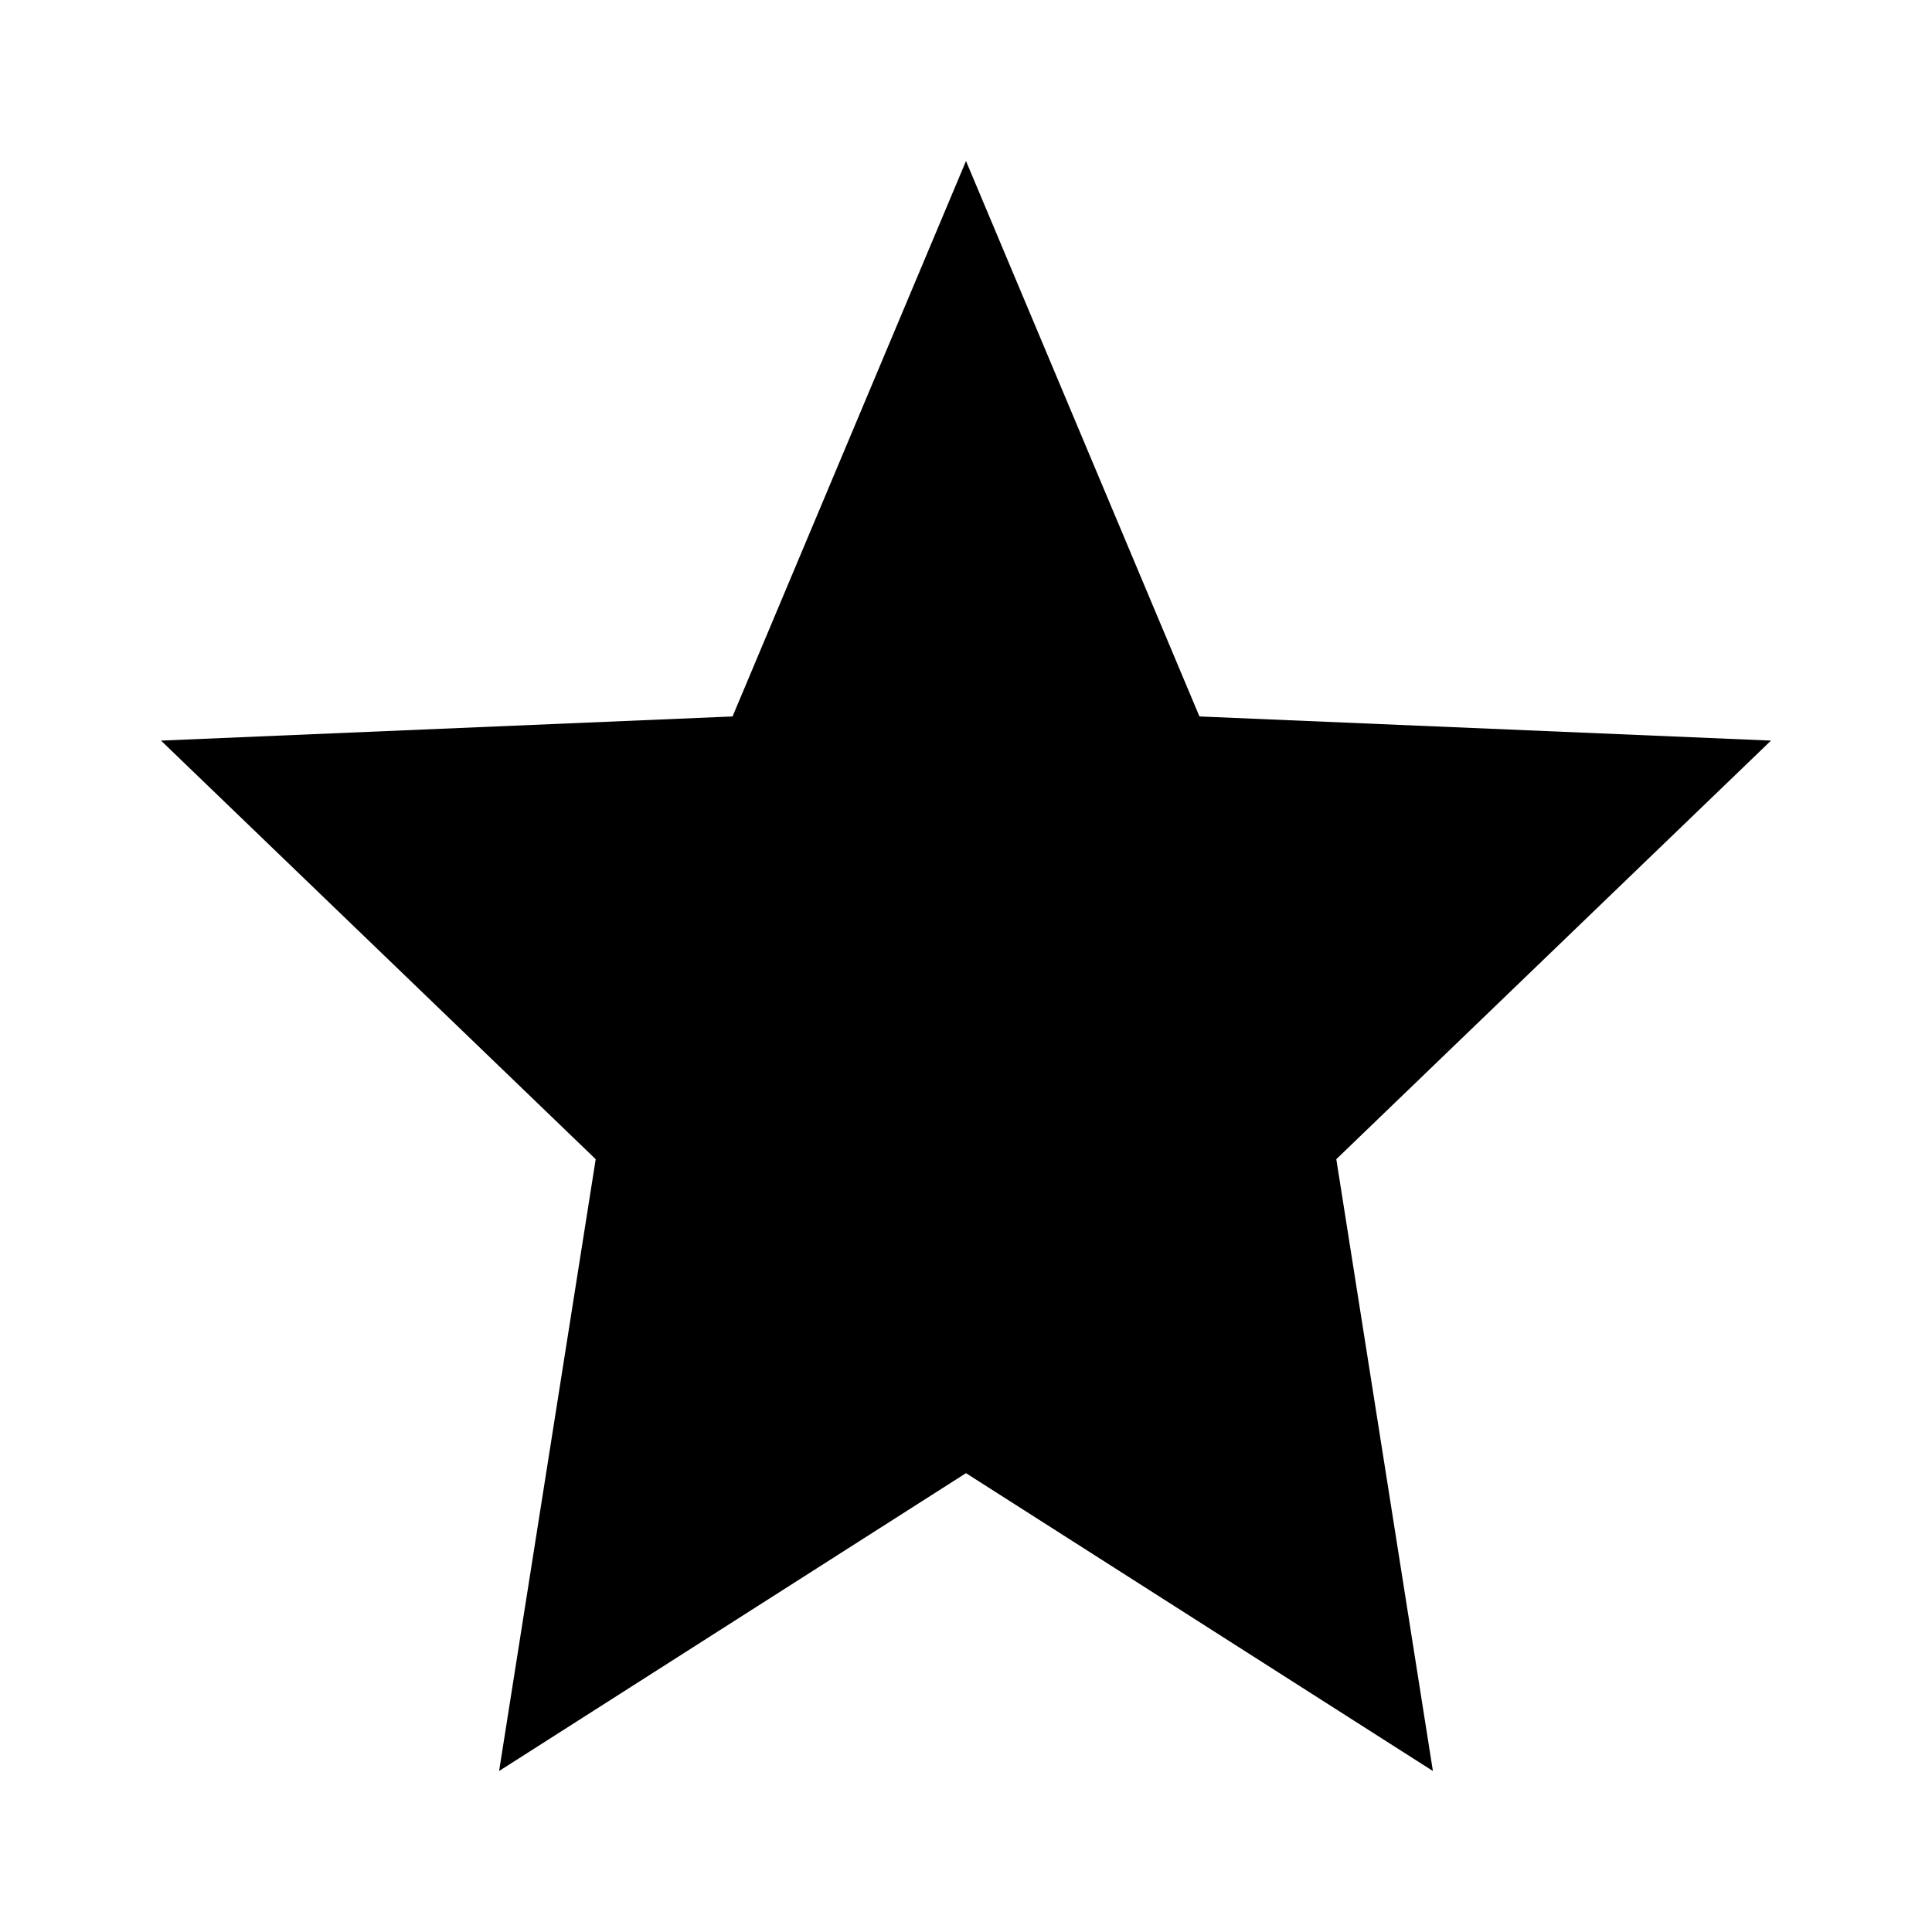   <svg xmlns="http://www.w3.org/2000/svg" width="20" height="20" fill="currentColor" viewBox="0 0 24 24">
    <path d="M12 2l2.9 6.9L22 9.2l-5.4 5.2L17.8 22 12 18.3 6.2 22l1.2-7.6L2 9.2l7.1-0.3L12 2z"/>
  </svg>